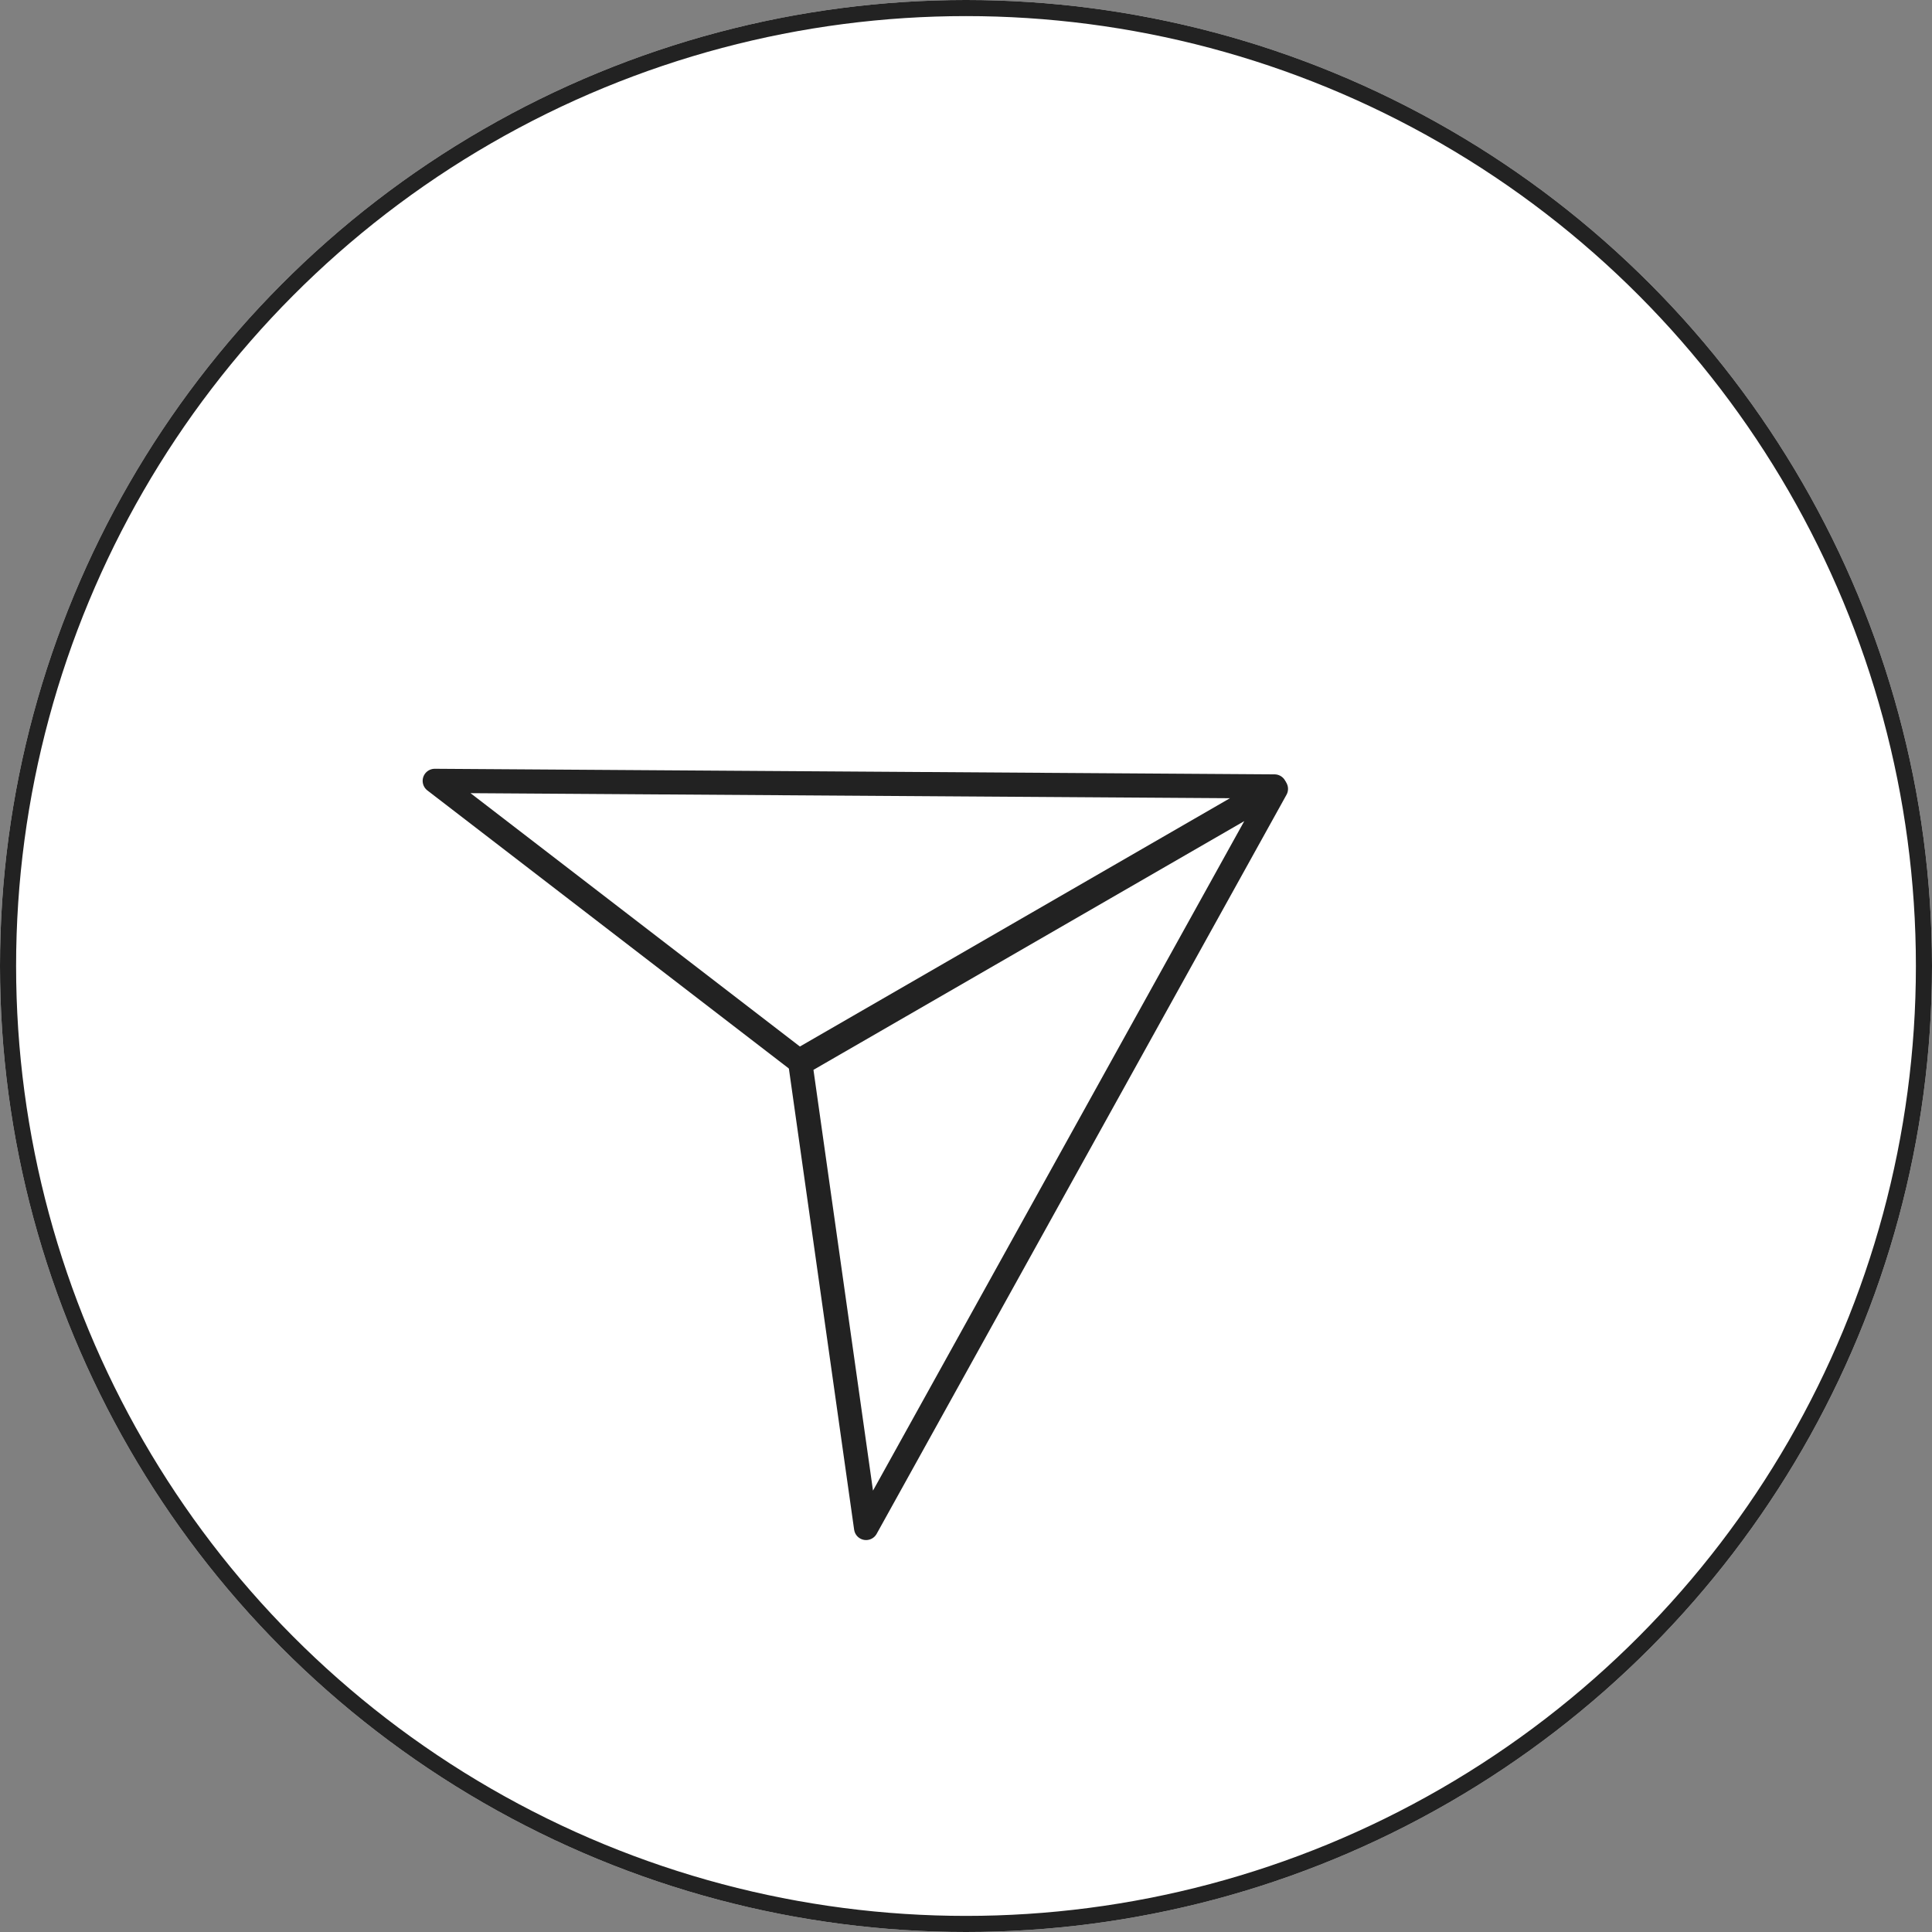 <svg xmlns="http://www.w3.org/2000/svg" width="120" height="120" viewBox="0 0 120 120">
  <rect x="0" y="0" width="120" height="120" fill="#808080" stroke="none"/>
  <g id="Group_3476" data-name="Group 3476" transform="translate(-622 -385)">
    <g id="Ellipse_89" data-name="Ellipse 89" transform="translate(622 385)" fill="#fff" stroke="#222" stroke-width="1">
      <circle cx="60" cy="60" r="60" stroke="none"/>
      <circle cx="60" cy="60" r="59.5" fill="none"/>
    </g>
    <g id="Send" transform="translate(687.973 411) rotate(60)">
      <path id="Path_2" data-name="Path 2" d="M26.381,0,0,45l26.381-10.89Z" transform="translate(0 0)" fill="none" stroke="#222" stroke-linecap="round" stroke-linejoin="round" stroke-miterlimit="10" stroke-width="1.5"/>
      <path id="Path_2-2" data-name="Path 2" d="M-11.153,0,15.875,45l-27.027-10.89Z" transform="translate(37.71 0)" fill="none" stroke="#222" stroke-linecap="round" stroke-linejoin="round" stroke-miterlimit="10" stroke-width="1.5"/>
    </g>
  </g>
</svg>
